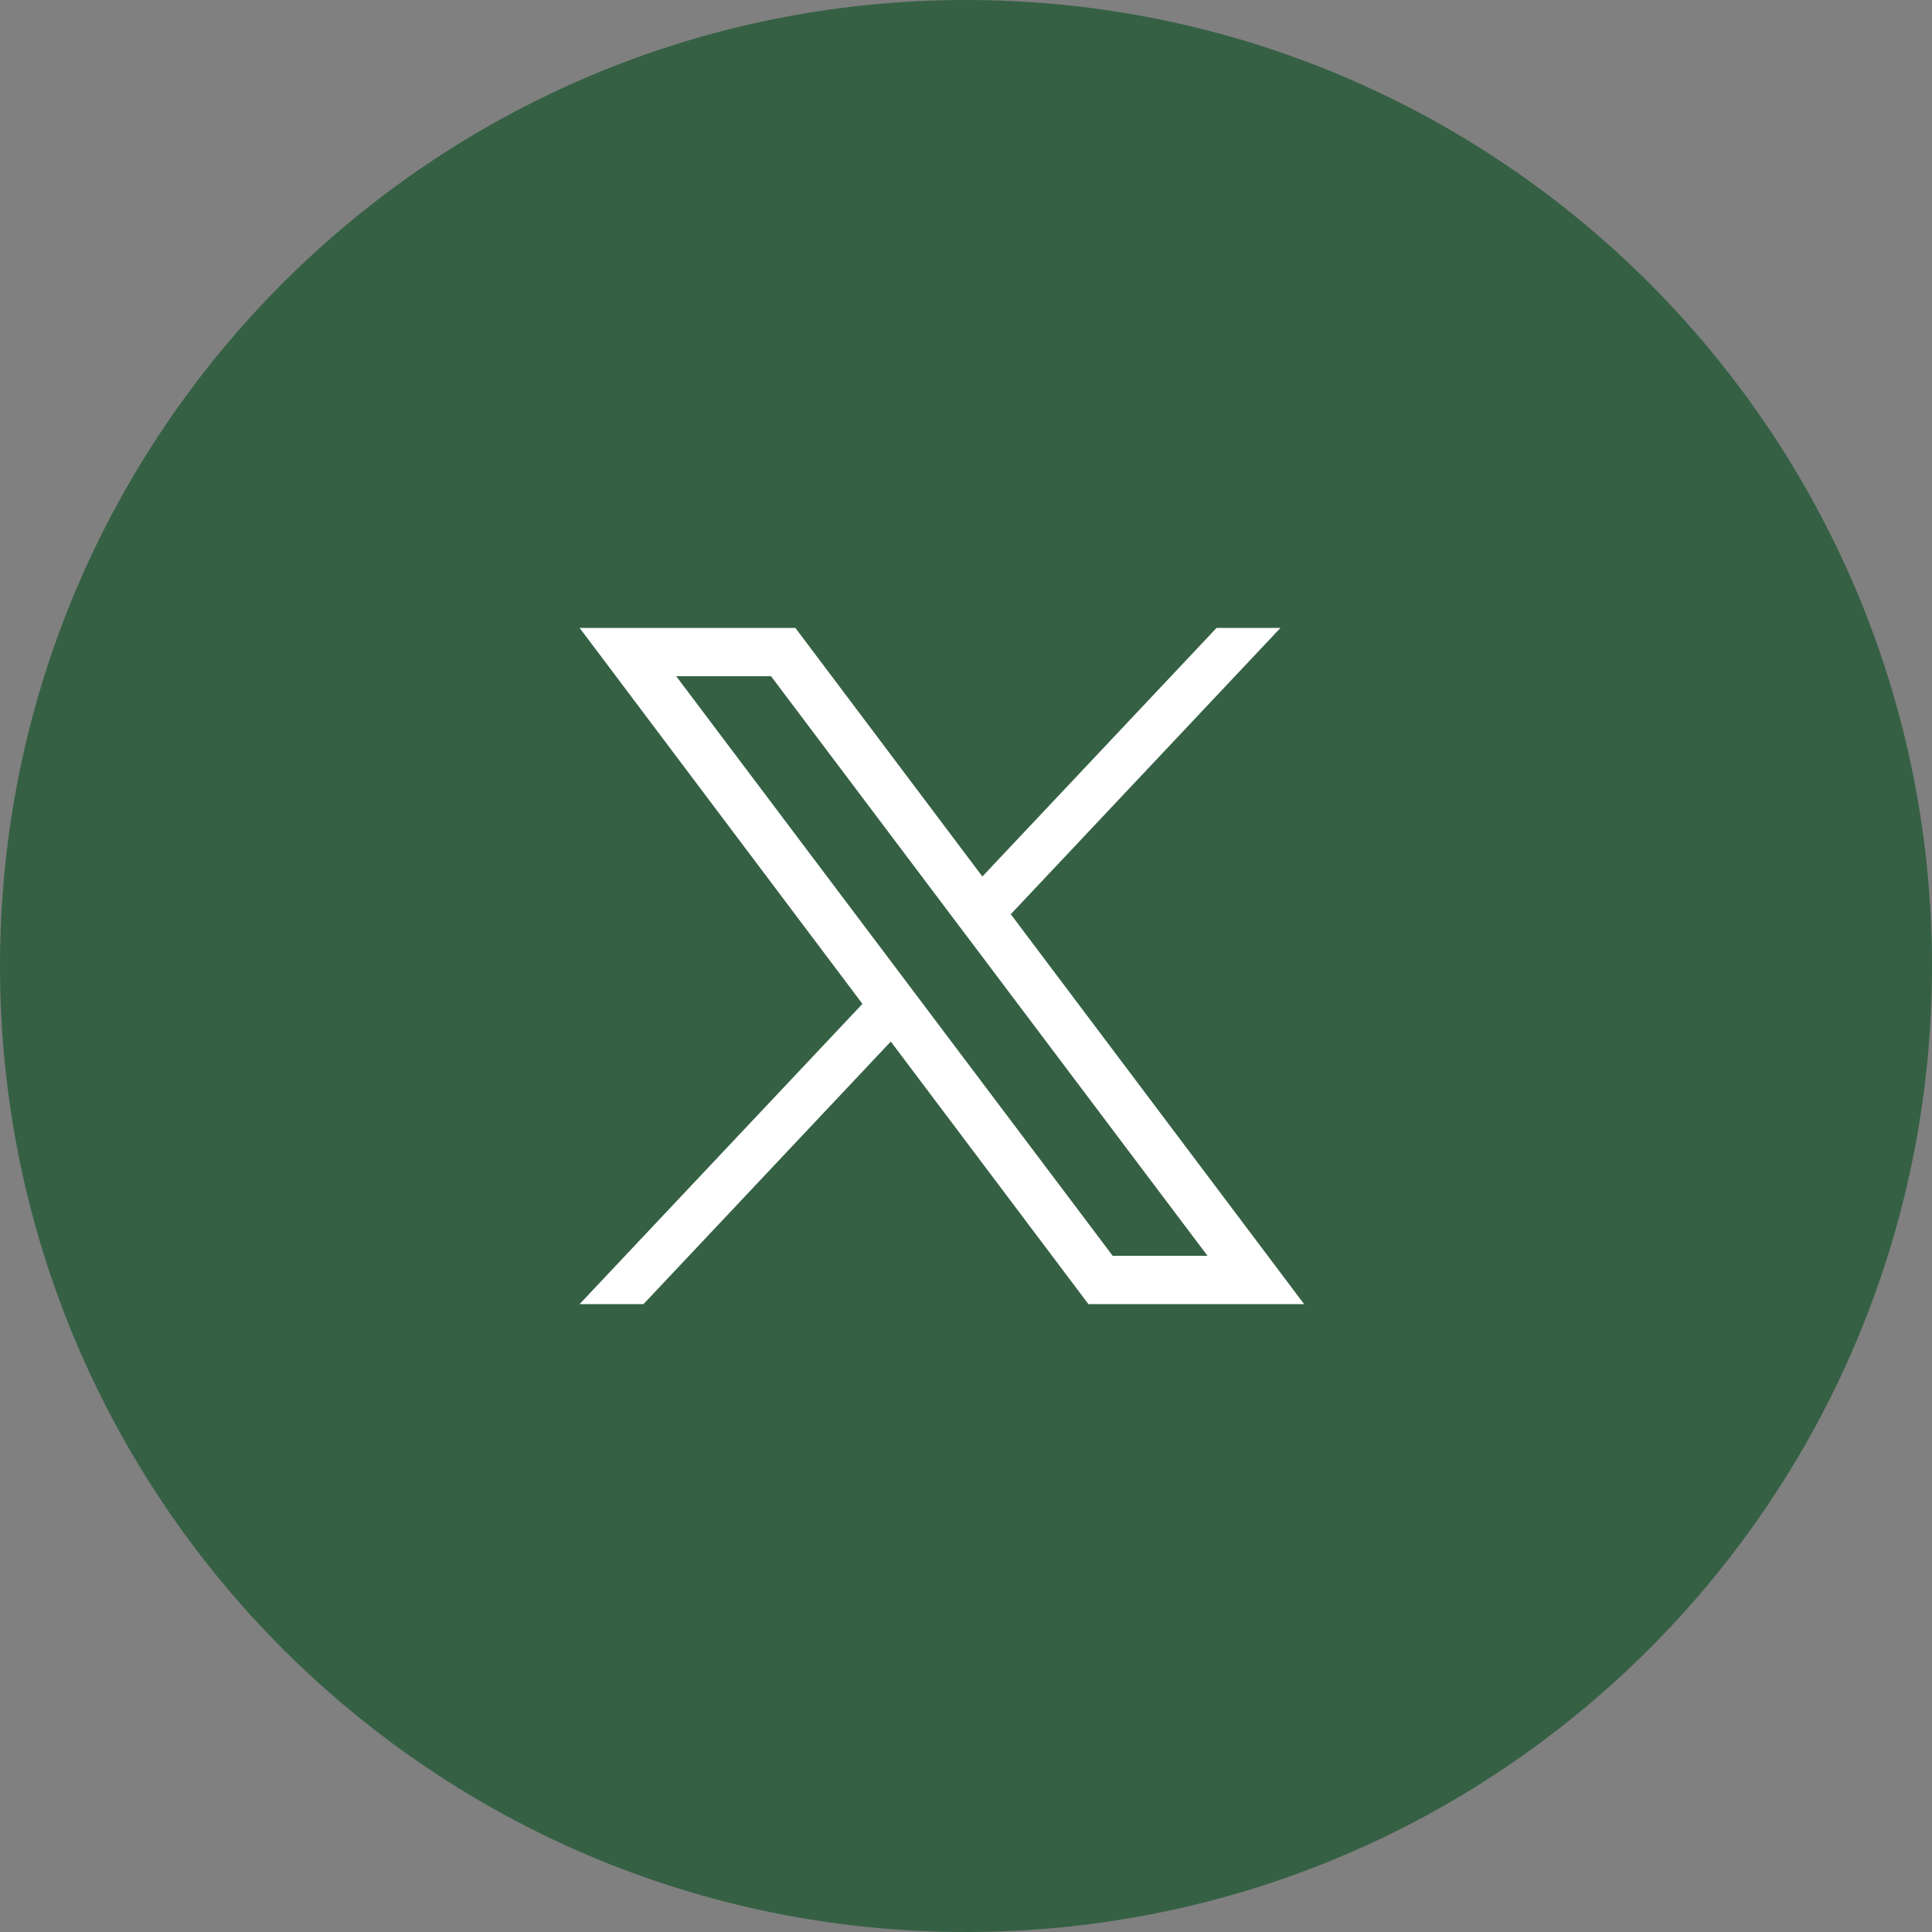 <svg height='40' viewBox='0 0 40 40' width='40' xmlns='http://www.w3.org/2000/svg'><rect x="0" y="0" width="40" height="40" fill="#808080" stroke="none"/><path d='M0 20C0 8.954 8.954 0 20 0s20 8.954 20 20-8.954 20-20 20S0 31.046 0 20z' fill='#356044'/><path d='M20.927 18.928L26.511 13h-1.323l-4.849 5.147L16.467 13H12l5.856 7.784L12 27h1.323l5.12-5.436L22.534 27H27l-6.073-8.072zm-1.794 1.888l-.573-.76L14 14h1.963l3.68 4.887.573.76L25 26h-1.963l-3.904-5.183z' fill='#fff'/></svg>